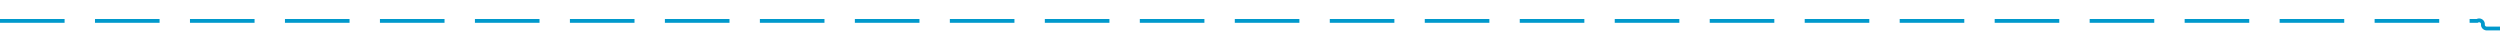 ﻿<?xml version="1.0" encoding="utf-8"?>
<svg version="1.1" xmlns:xlink="http://www.w3.org/1999/xlink" width="658px" height="10px" preserveAspectRatio="xMinYMid meet" viewBox="754 283  658 8" xmlns="http://www.w3.org/2000/svg">
  <path d="M 754 287.5  L 1406 287.5  A 1 1 0 0 1 1407.5 288.5 A 1 1 0 0 0 1408.5 289.5 L 2059 289.5  " stroke-width="1" stroke-dasharray="17,8" stroke="#0099cc" fill="none" />
  <path d="M 2053.946 284.854  L 2058.593 289.5  L 2053.946 294.146  L 2054.654 294.854  L 2059.654 289.854  L 2060.007 289.5  L 2059.654 289.146  L 2054.654 284.146  L 2053.946 284.854  Z " fill-rule="nonzero" fill="#0099cc" stroke="none" />
</svg>
